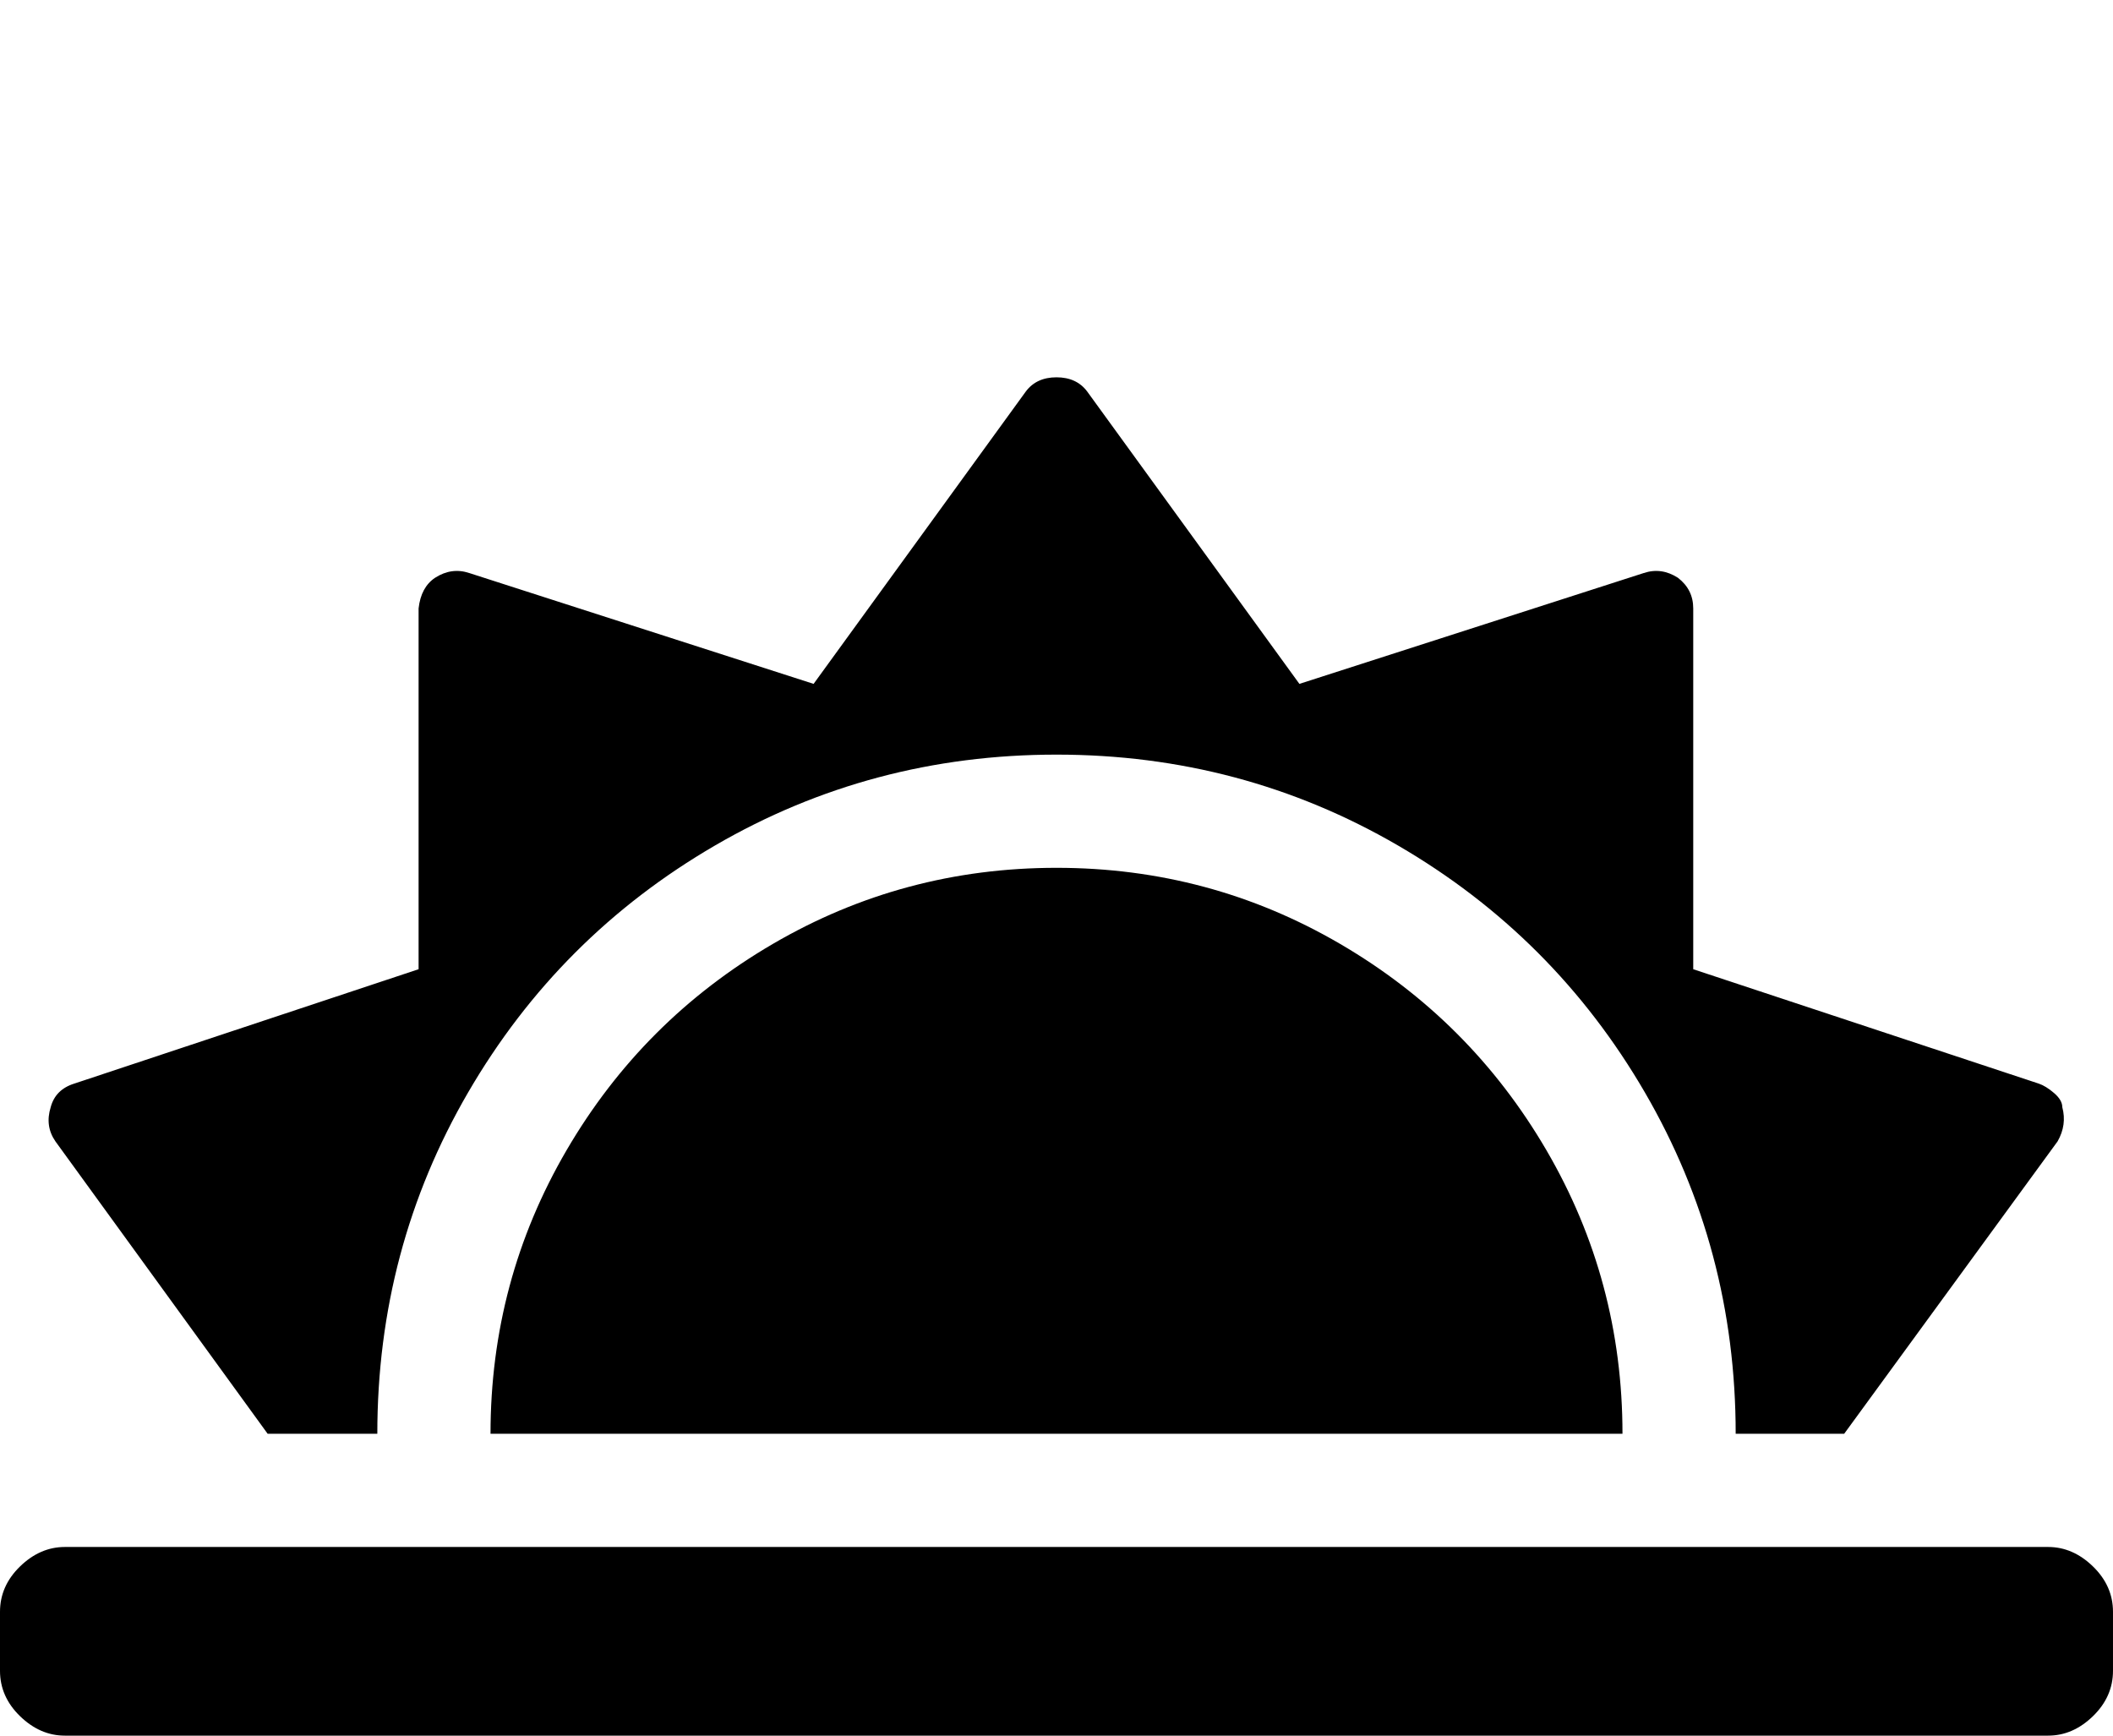 <svg xmlns="http://www.w3.org/2000/svg" xmlns:xlink="http://www.w3.org/1999/xlink" width="1792" height="1472" viewBox="0 0 1792 1472"><path fill="currentColor" d="M1565 1216h-93q0-157-77-289.5T1185.5 717T896 640t-289.5 77T397 926.5T320 1216h-93L47 968q-9-13-4-29q4-15 20-20l292-97V516q2-18 14-26q14-9 29-4l292 94l180-248q9-12 26-12t26 12l180 248l292-94q15-5 29 4q13 10 13 26v306l293 97q6 2 13 8t7 12q4 15-4 29l-181 248zM55 1312q-21 0-38 16.5T0 1367v50q0 22 17 38.5t38 16.5h1682q21 0 38-16.5t17-38.5v-50q0-22-17-38.5t-38-16.5zm841-576q-130 0-240.5 64.5t-175 175T416 1216h960q0-130-64.5-240.5t-175-175T896 736"/></svg>